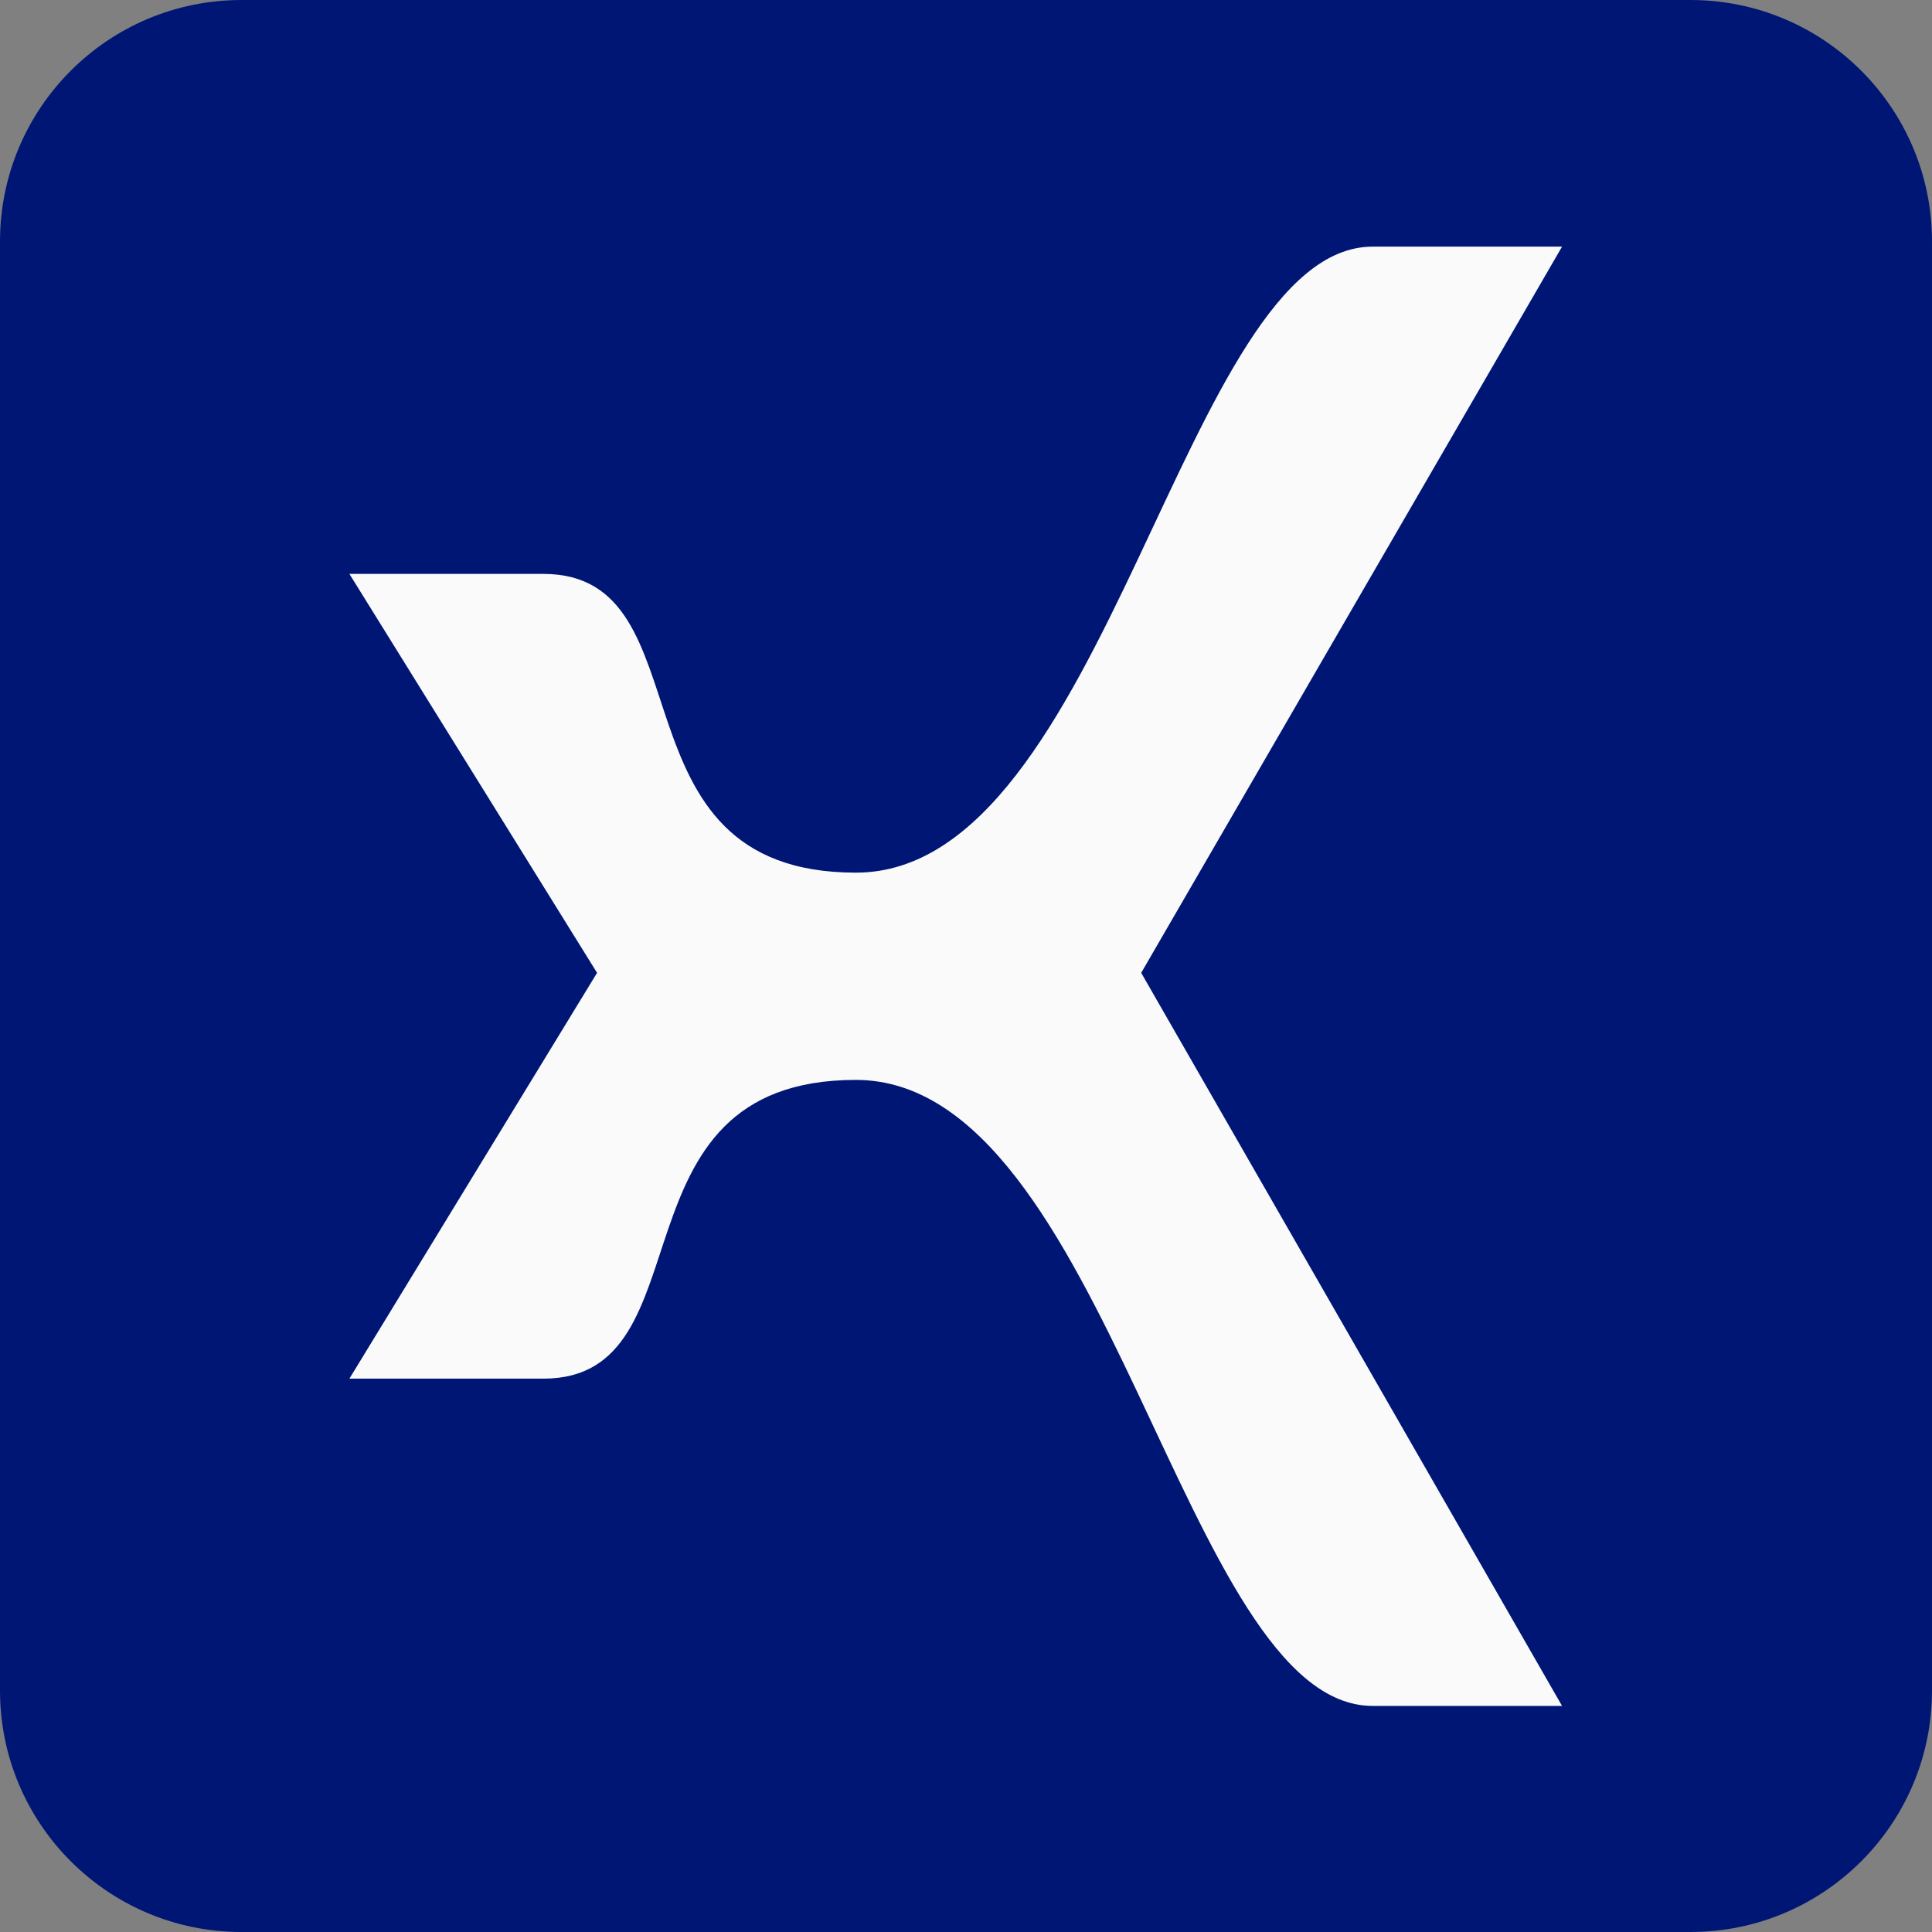 <?xml version="1.0" encoding="UTF-8"?>
<svg width="94px" height="94px" viewBox="0 0 94 94" version="1.1" xmlns="http://www.w3.org/2000/svg" xmlns:xlink="http://www.w3.org/1999/xlink">
    <rect x="0" y="0" width="94" height="94" fill="#808080" stroke="none"/>
    <title>Artboard</title>
    <g id="Artboard" stroke="none" stroke-width="1" fill="none" fill-rule="evenodd">
        <g id="Group-Copy-4">
            <path d="M82.25,0 L11.75,0 C5.261,0 0,5.261 0,11.75 L0,82.25 C0,88.739 5.261,94 11.75,94 L82.25,94 C88.739,94 94,88.739 94,82.25 L94,11.75 C94,5.261 88.739,0 82.25,0 Z" id="Path" fill="#001675" fill-rule="nonzero"></path>
            <path d="M76,12 C76,12 72.928,12 66.784,12 C57.568,12 53.897,42.458 41.642,42.458 C29.387,42.458 34.605,27.923 26.438,27.923 C20.994,27.923 17.848,27.923 17,27.923 L29.05,47.333 L17,67.077 C17.848,67.077 20.994,67.077 26.438,67.077 C34.605,67.077 29.387,52.542 41.642,52.542 C53.897,52.542 57.568,83 66.784,83 C72.928,83 76,83 76,83 L55.524,47.333 L76,12 Z" id="Path" fill="#FAFAFA"></path>
        </g>
    </g>
</svg>